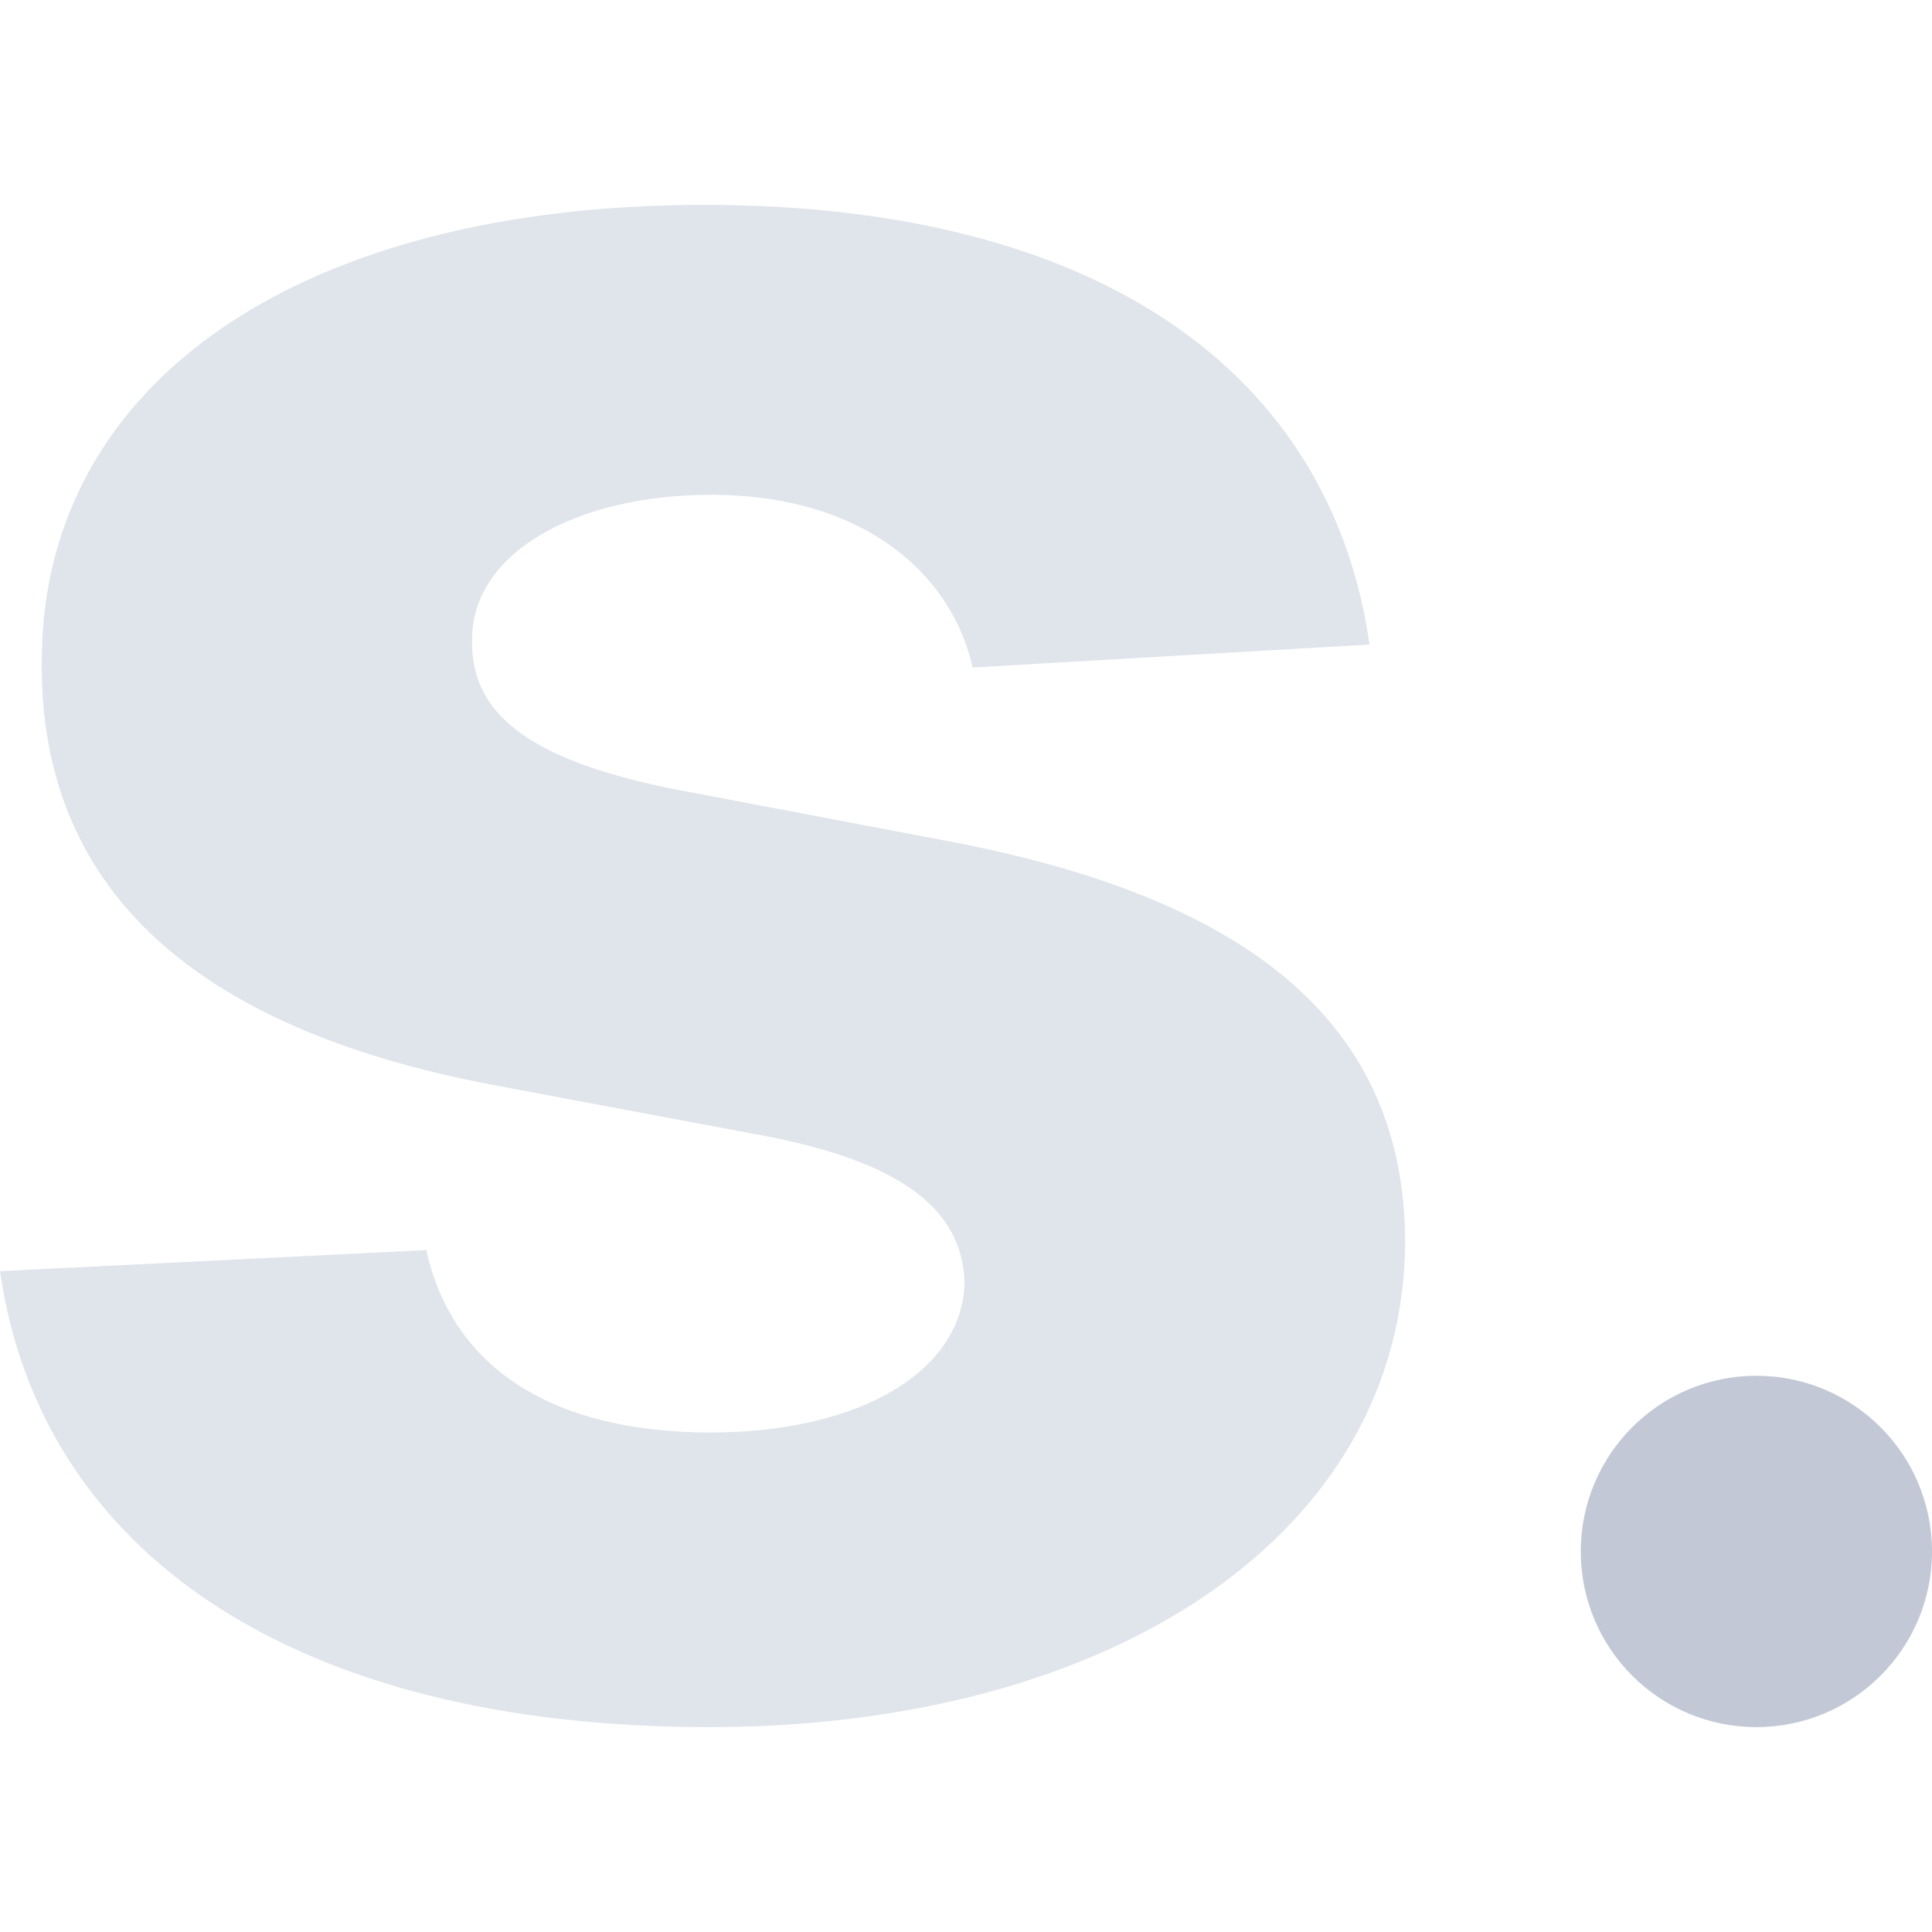 <svg width="20" height="20" viewBox="0 0 20 20" fill="none" xmlns="http://www.w3.org/2000/svg">
    <path d="M14.177 6.672C13.777 3.86 11.375 2.121 7.289 2.121C3.149 2.121 0.421 3.929 0.432 6.87C0.421 9.155 1.949 10.636 5.108 11.232L7.91 11.758C9.321 12.027 9.964 12.514 9.985 13.279C9.964 14.183 8.921 14.829 7.352 14.829C5.751 14.829 4.687 14.183 4.413 12.941L0 13.159C0.421 16.08 3.054 17.879 7.341 17.879C11.533 17.879 14.535 15.862 14.546 12.851C14.535 10.646 13.008 9.324 9.869 8.718L6.941 8.162C5.435 7.854 4.877 7.367 4.887 6.632C4.877 5.718 5.972 5.122 7.362 5.122C8.921 5.122 9.848 5.926 10.069 6.91L14.177 6.672Z"
          fill="#E0E4EB"/>
    <path d="M20 16.061C20 17.065 19.186 17.879 18.182 17.879C17.178 17.879 16.364 17.065 16.364 16.061C16.364 15.056 17.178 14.242 18.182 14.242C19.186 14.242 20 15.056 20 16.061Z"
          fill="#C2C8D5"/>
</svg>
